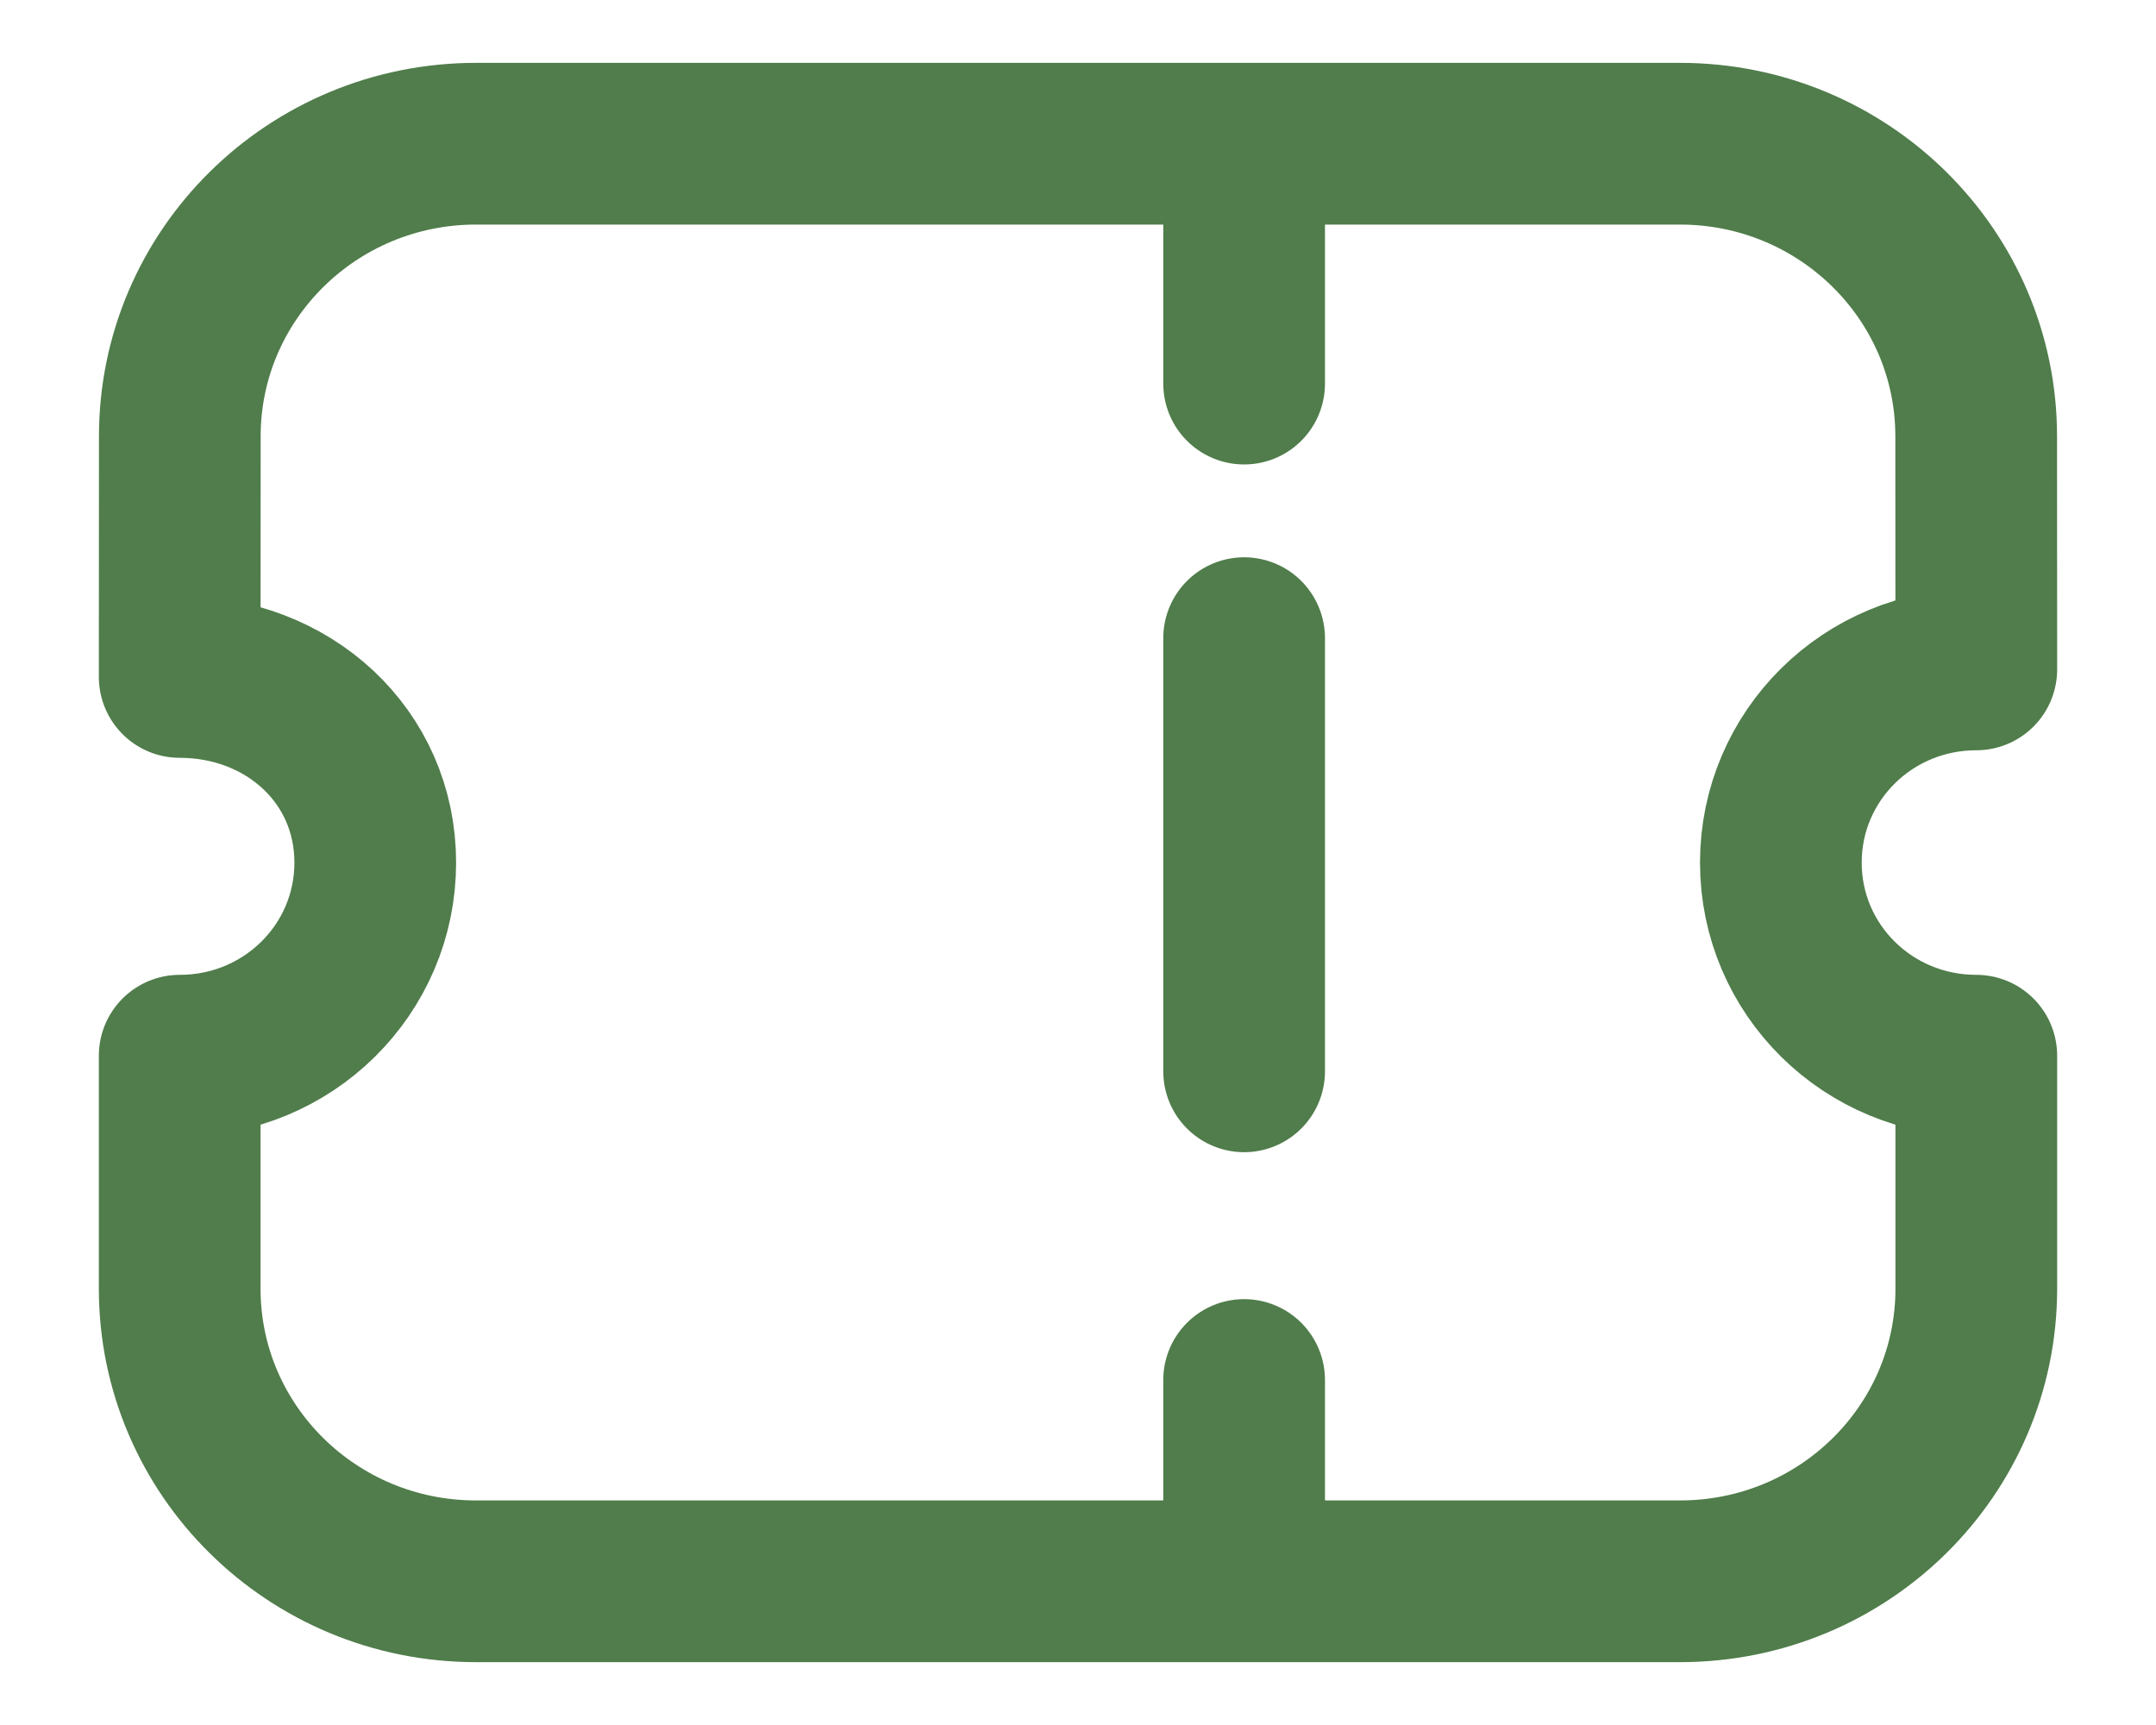 <svg width="20" height="16" viewBox="0 0 20 16" fill="none" xmlns="http://www.w3.org/2000/svg">
<path d="M11.541 1.542V3.558" stroke="#507D4B" stroke-width="1.5" stroke-linecap="round" stroke-linejoin="round"/>
<path d="M11.541 12.8V14.486" stroke="#507D4B" stroke-width="1.5" stroke-linecap="round" stroke-linejoin="round"/>
<path d="M11.541 9.937V5.919" stroke="#507D4B" stroke-width="1.5" stroke-linecap="round" stroke-linejoin="round"/>
<path fill-rule="evenodd" clip-rule="evenodd" d="M15.585 14.667C17.104 14.667 18.333 13.452 18.333 11.953V9.792C17.329 9.792 16.52 8.993 16.52 8.001C16.52 7.009 17.329 6.209 18.333 6.209L18.332 4.047C18.332 2.548 17.102 1.333 15.584 1.333H4.416C2.898 1.333 1.668 2.548 1.668 4.047L1.667 6.279C2.671 6.279 3.481 7.009 3.481 8.001C3.481 8.993 2.671 9.792 1.667 9.792V11.953C1.667 13.452 2.897 14.667 4.415 14.667H15.585Z" stroke="#507D4B" stroke-width="1.5" stroke-linecap="round" stroke-linejoin="round"/>
</svg>
